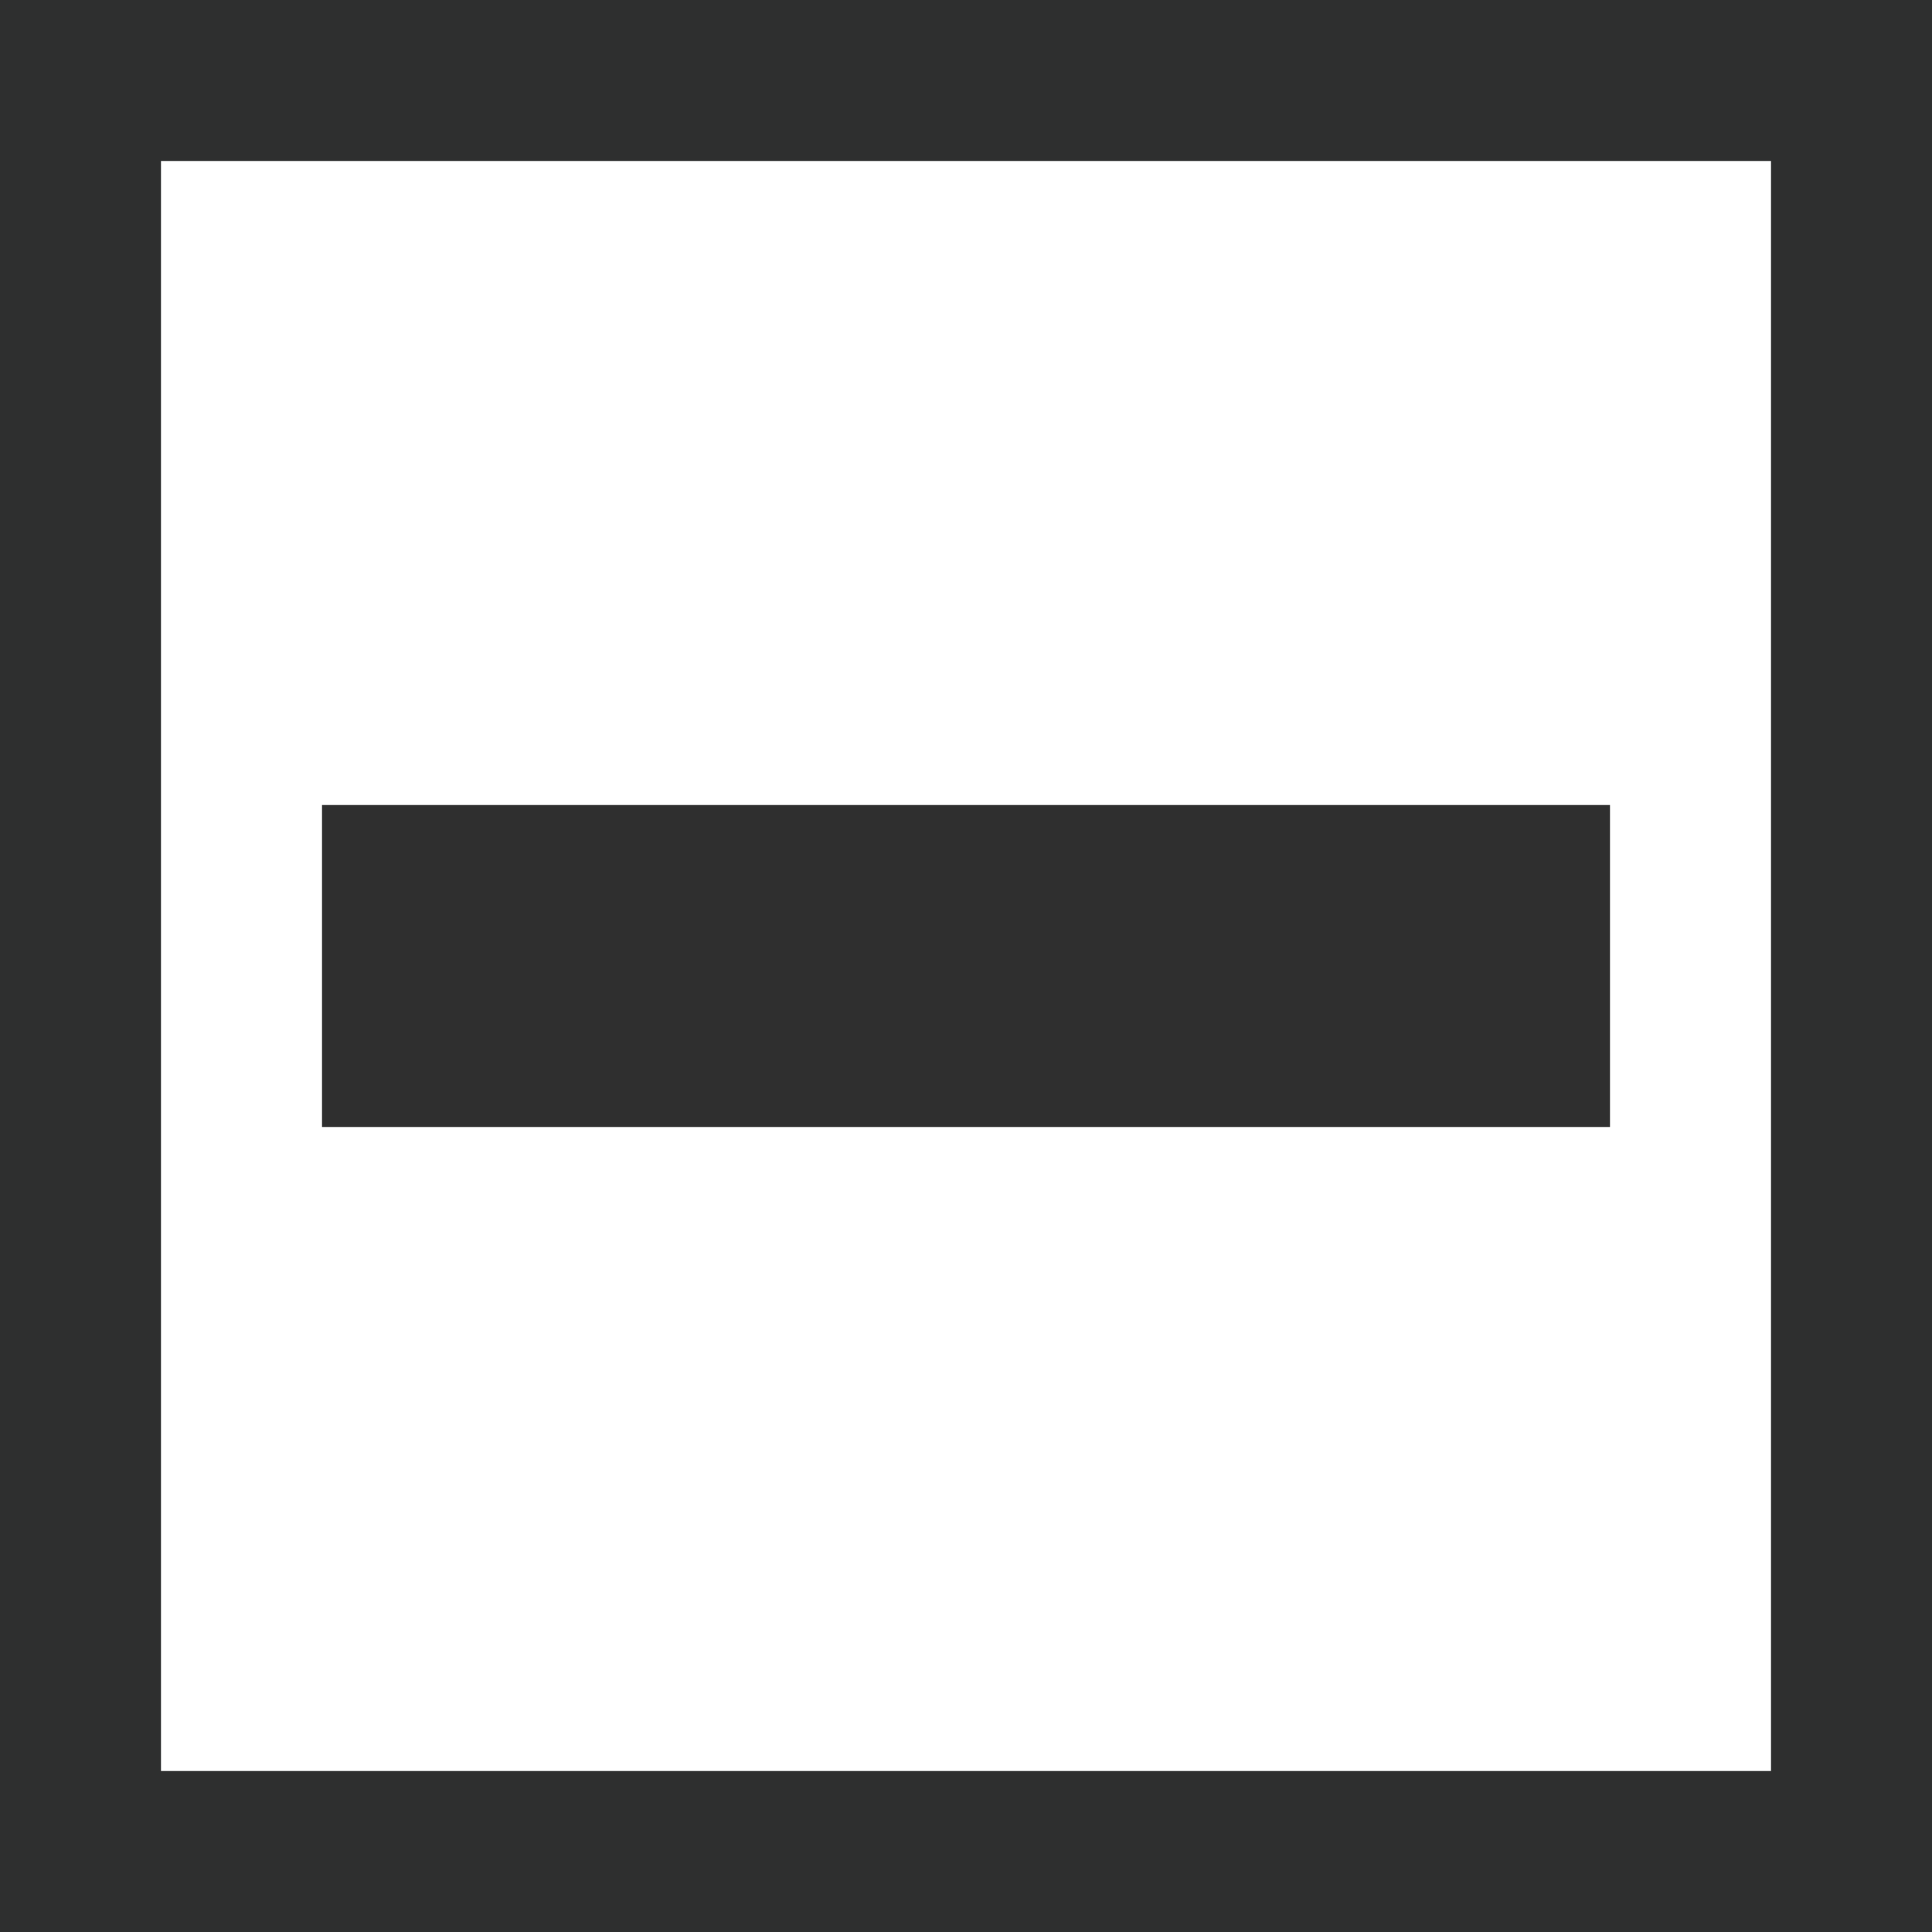 <svg id="圖層_1" data-name="圖層 1" xmlns="http://www.w3.org/2000/svg" viewBox="0 0 12 12"><defs><style>.cls-1{fill:#fff;}.cls-2{fill:#2e2f2f;}.cls-3{fill:#2f2f2f;}</style></defs><rect class="cls-1" width="12" height="12"/><path class="cls-2" d="M11,1V11H1V1H11m1-1H0V12H12V0Z"/><rect class="cls-3" x="2" y="5" width="8" height="2"/></svg>